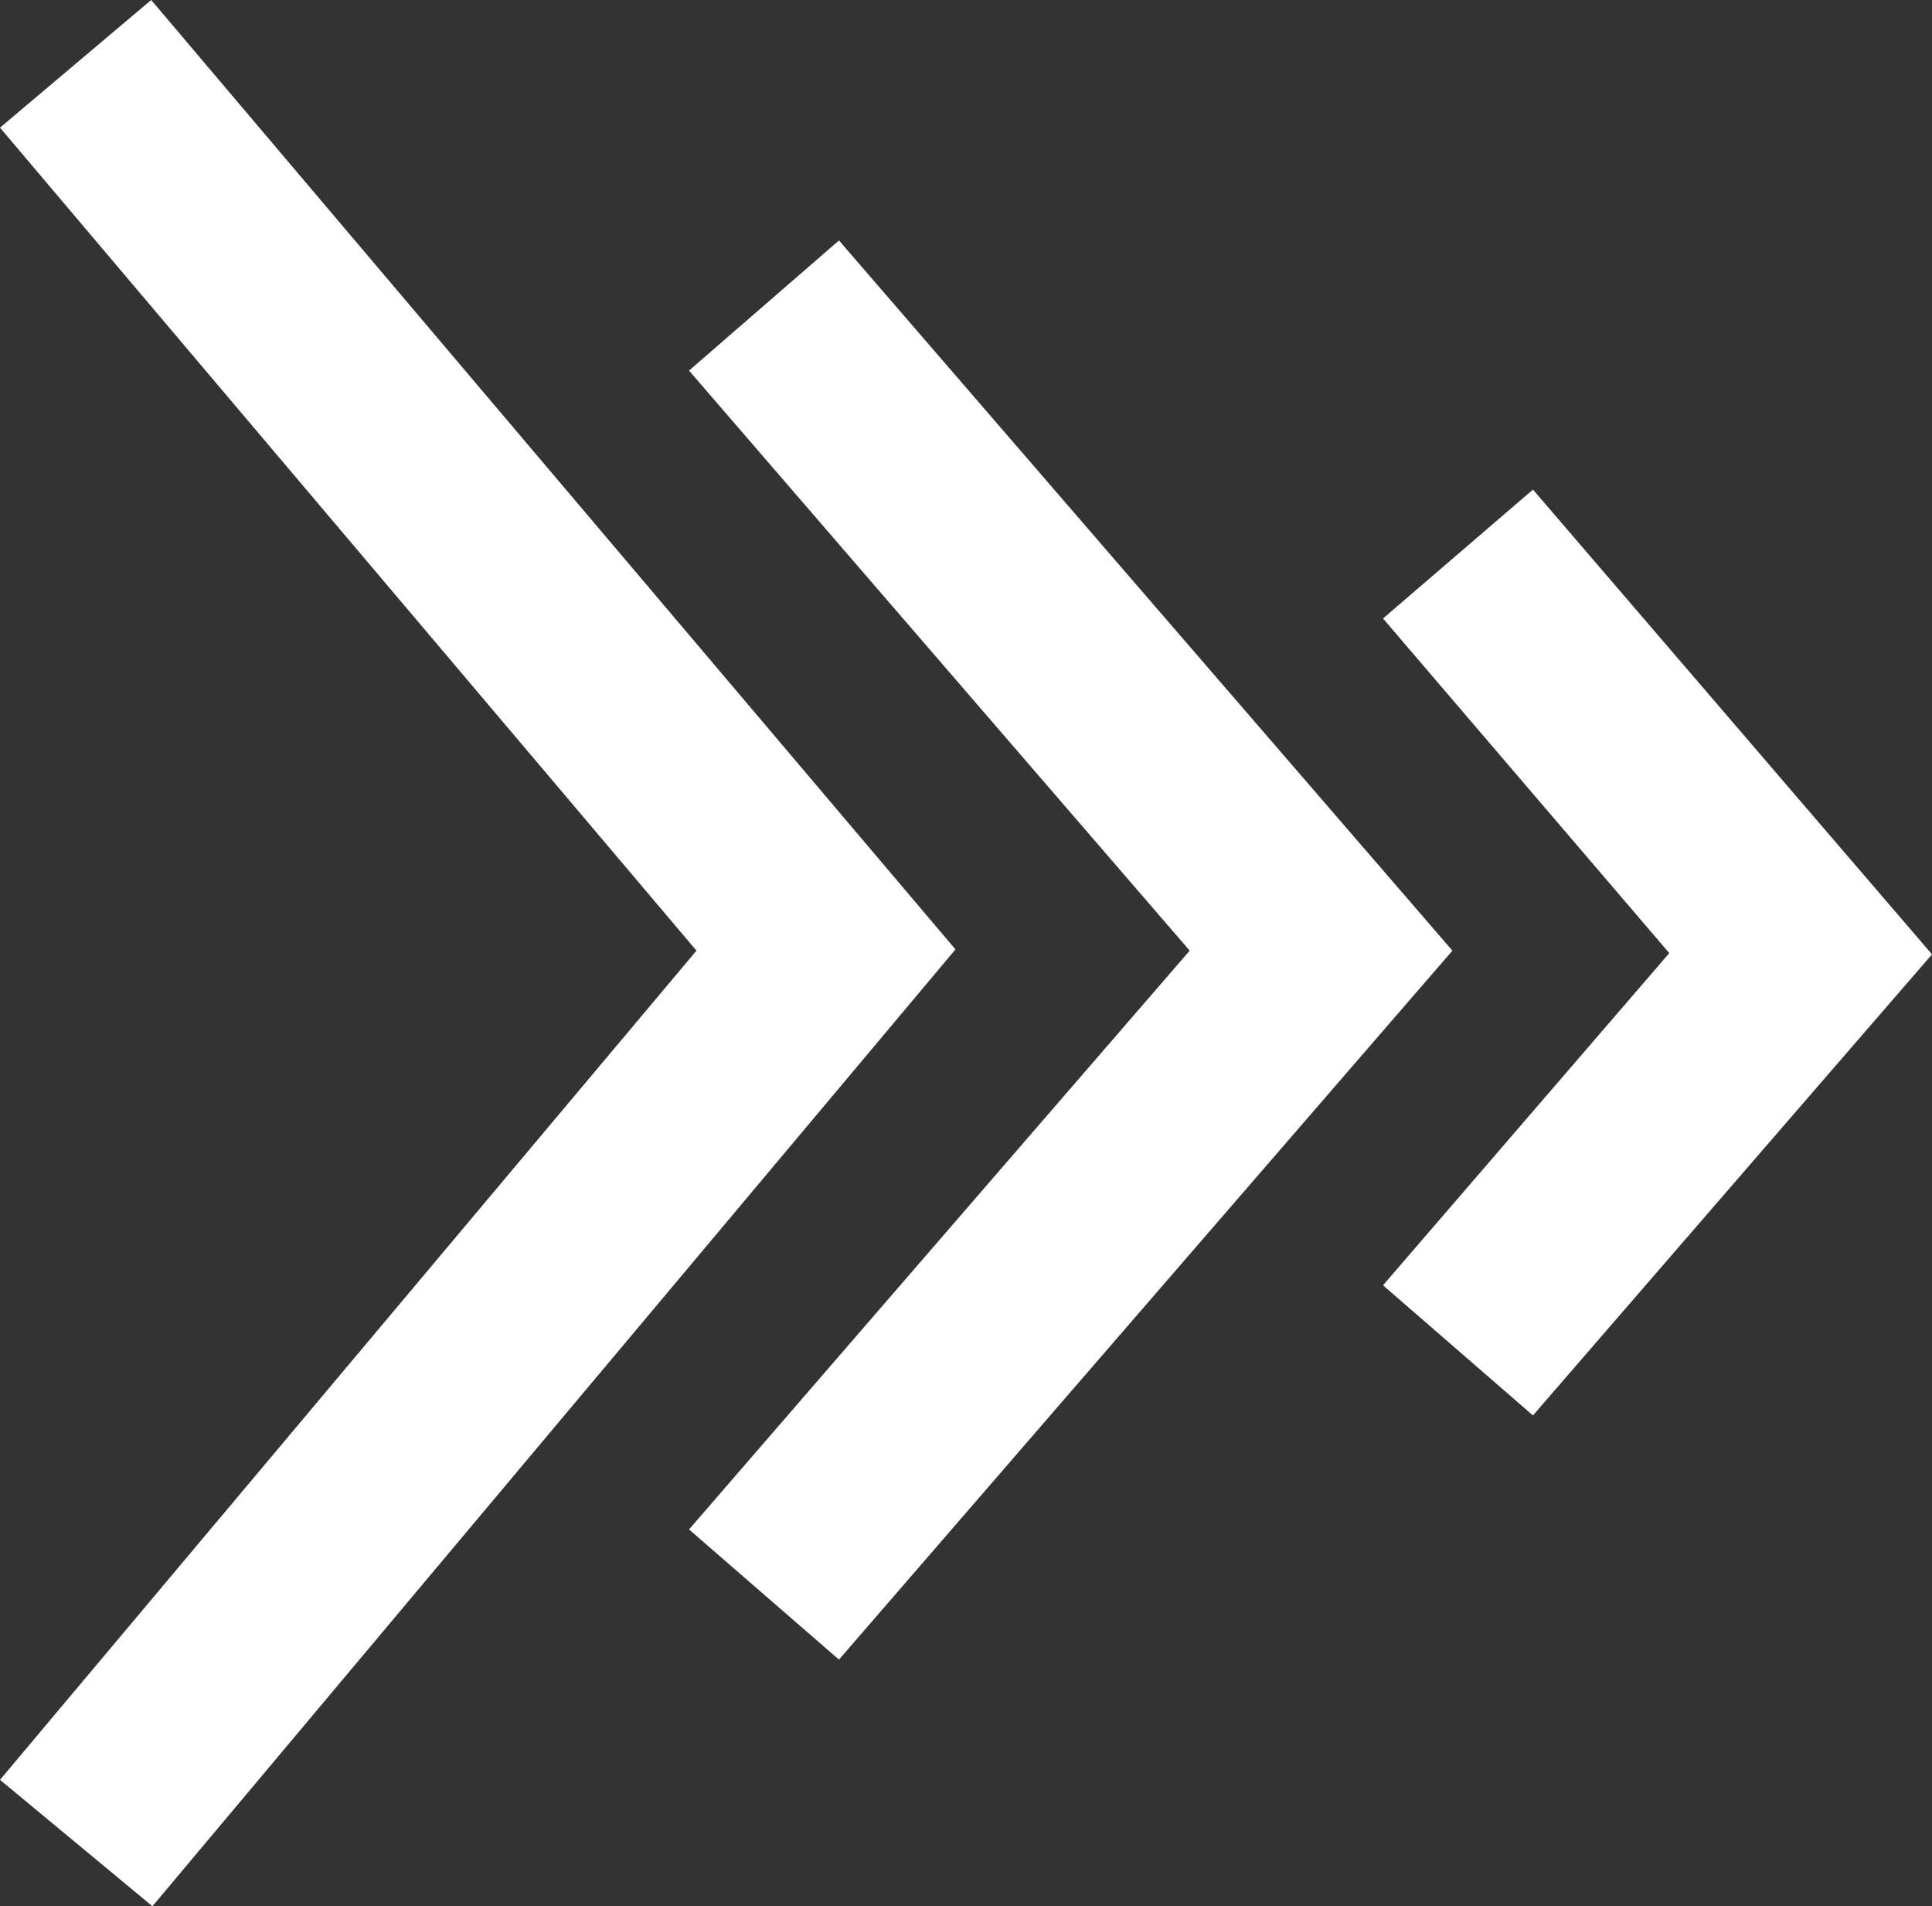 <?xml version="1.0" encoding="UTF-8" ?>
<svg xmlns="http://www.w3.org/2000/svg" viewBox="0 0 155.9 153.8">
  <rect x="0" y="0" width="155.9" height="153.8" fill="#333333" stroke="none"/>
  <defs>
    <style>.b{fill:white;}</style>
  </defs>
  <polygon
    class="b"
    points="12.3 153.8 0 143.6 56.2 76.7 0 10.3 12.2 0 77.1 76.6 12.3 153.8"
  />
  <polygon
    class="b"
    points="67.7 133.9 55.6 123.4 96 76.7 55.6 29.9 67.7 19.4 117.2 76.7 67.7 133.9"
  />
  <polygon
    class="b"
    points="123.7 114.2 111.6 103.7 134.7 76.9 111.6 49.9 123.7 39.5 155.9 77 123.7 114.2"
  />
</svg>
